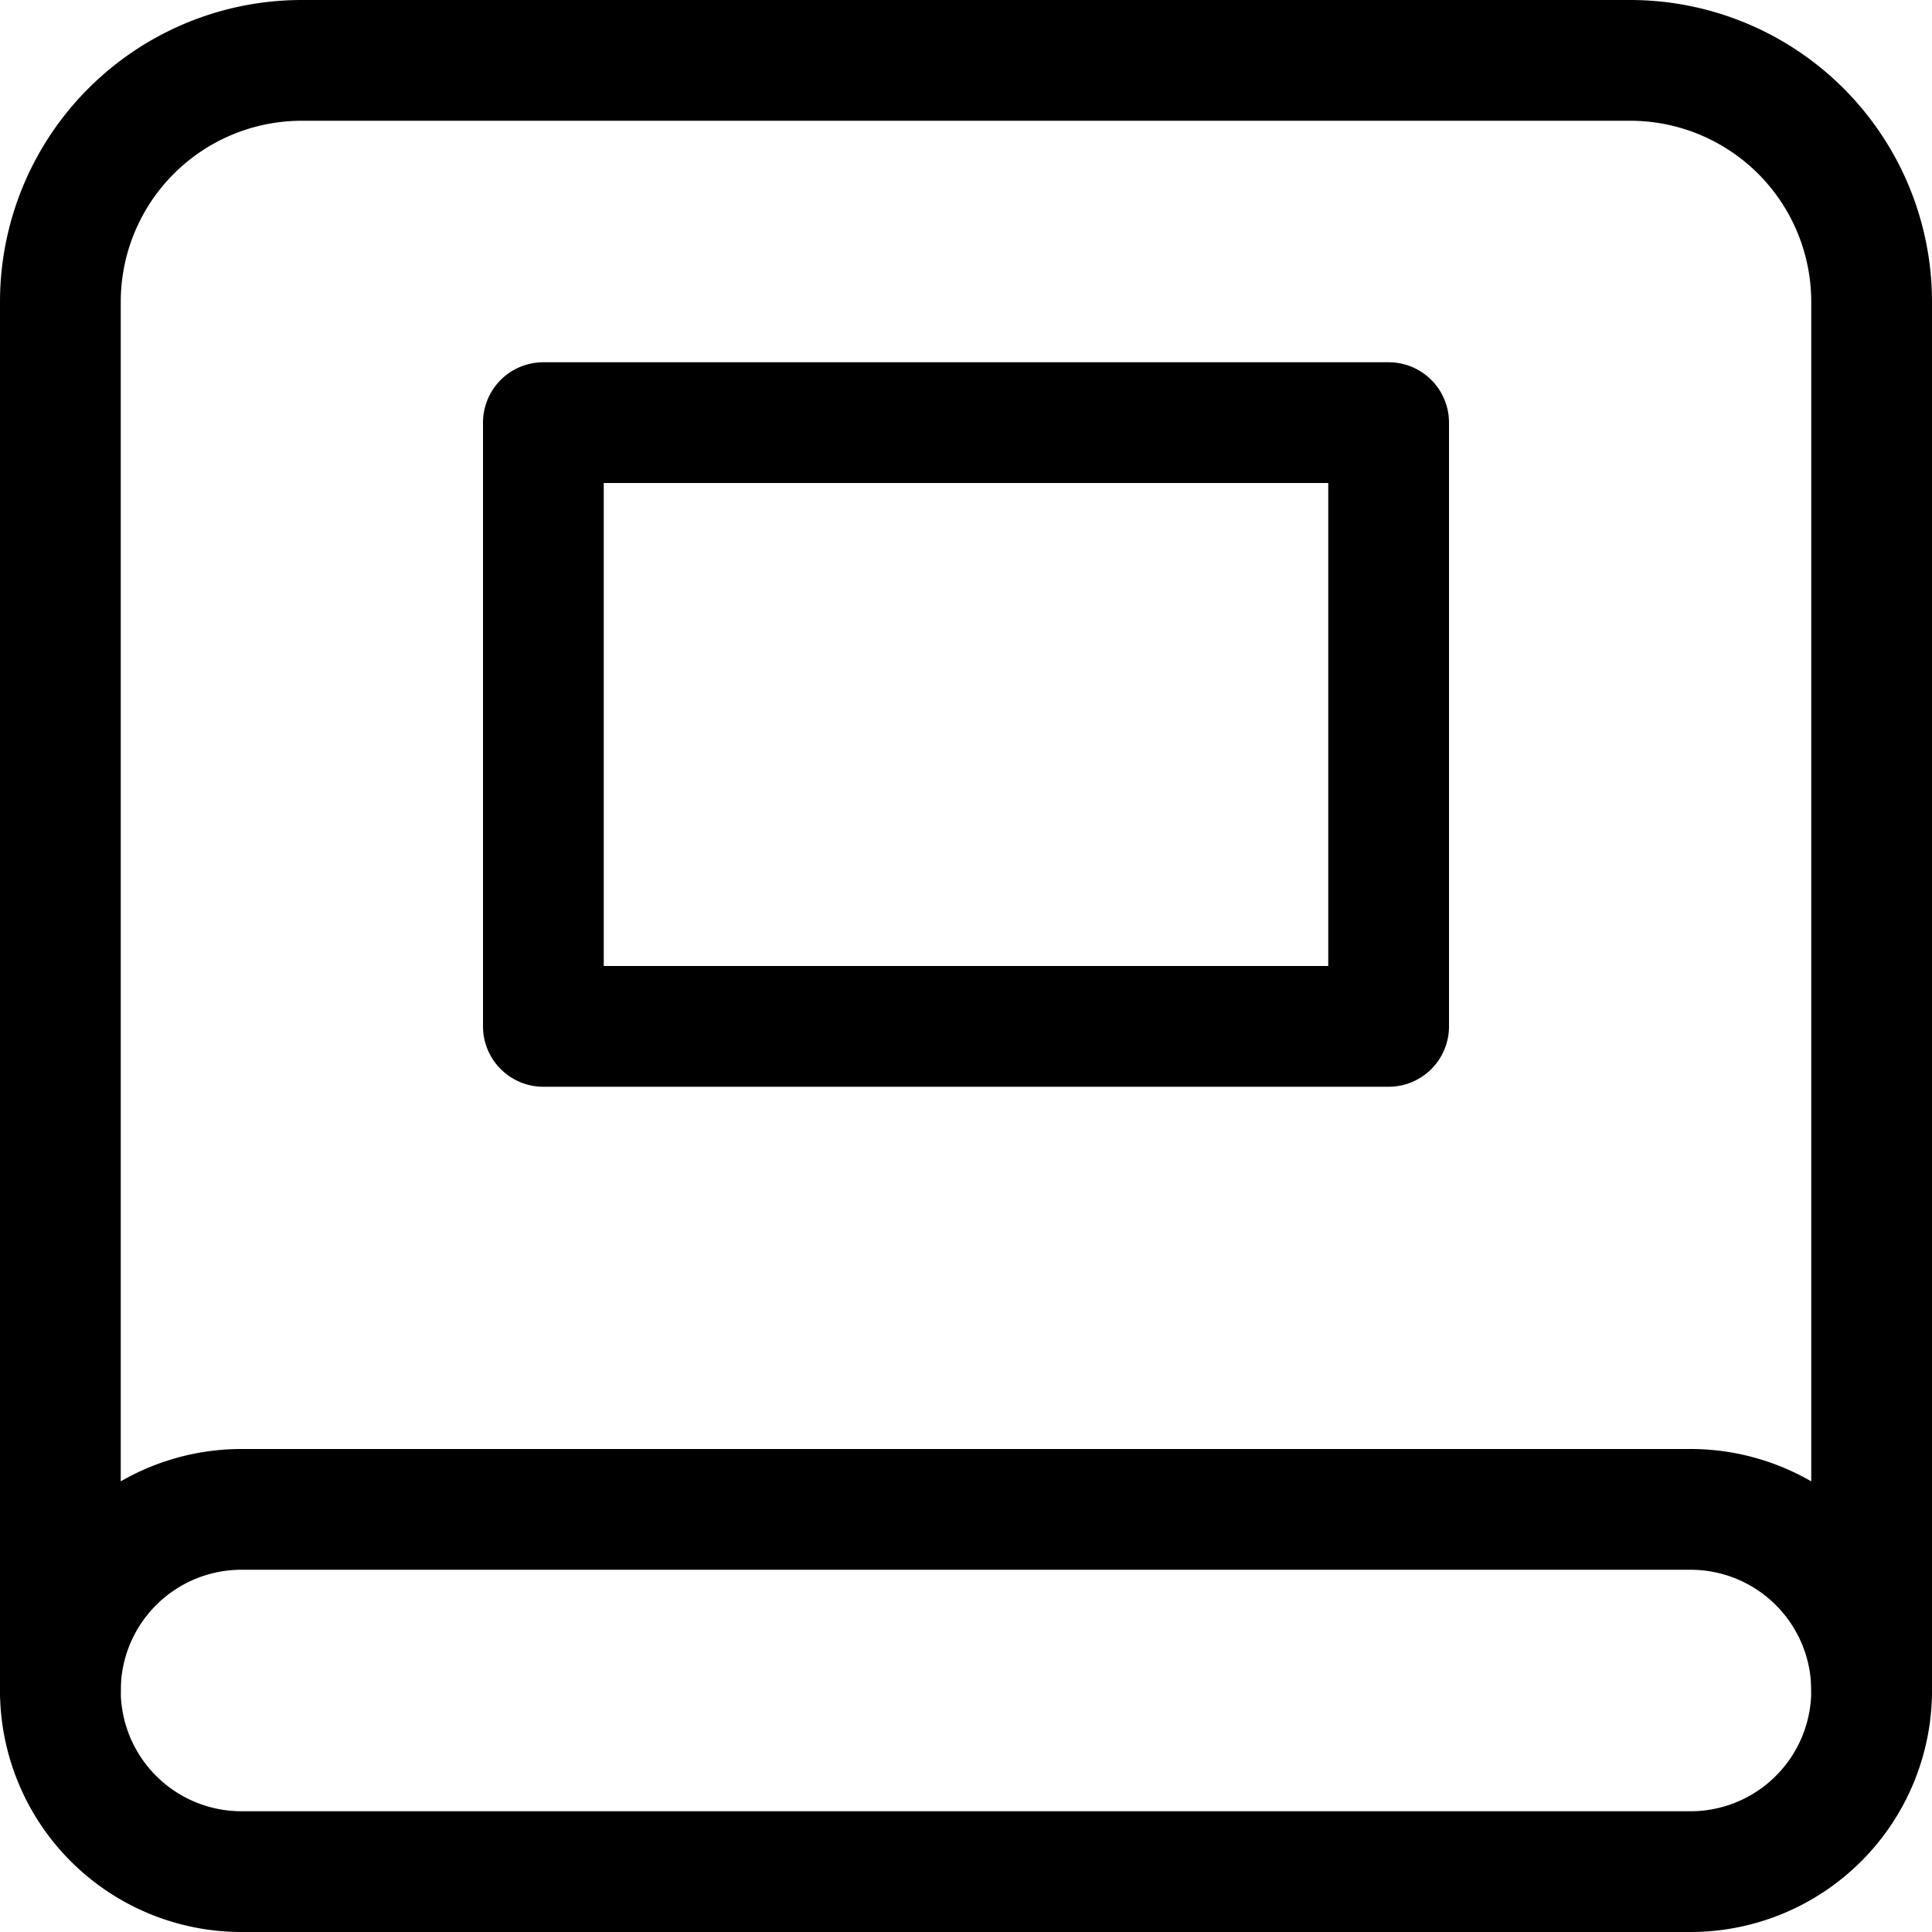 <svg xmlns="http://www.w3.org/2000/svg" width="16" height="16" fill="none" viewBox="0 0 16 16">
  <path stroke="currentColor" stroke-linecap="round" stroke-linejoin="round" d="M.5 14V2.5a2 2 0 0 1 2-2h11a2 2 0 0 1 2 2V14"/>
  <path stroke="currentColor" stroke-linecap="round" stroke-linejoin="round" d="M2 12.5h12a1.5 1.5 0 0 1 0 3H2a1.5 1.5 0 0 1 0-3ZM11.5 3.5h-7v5h7v-5Z"/>
</svg>
